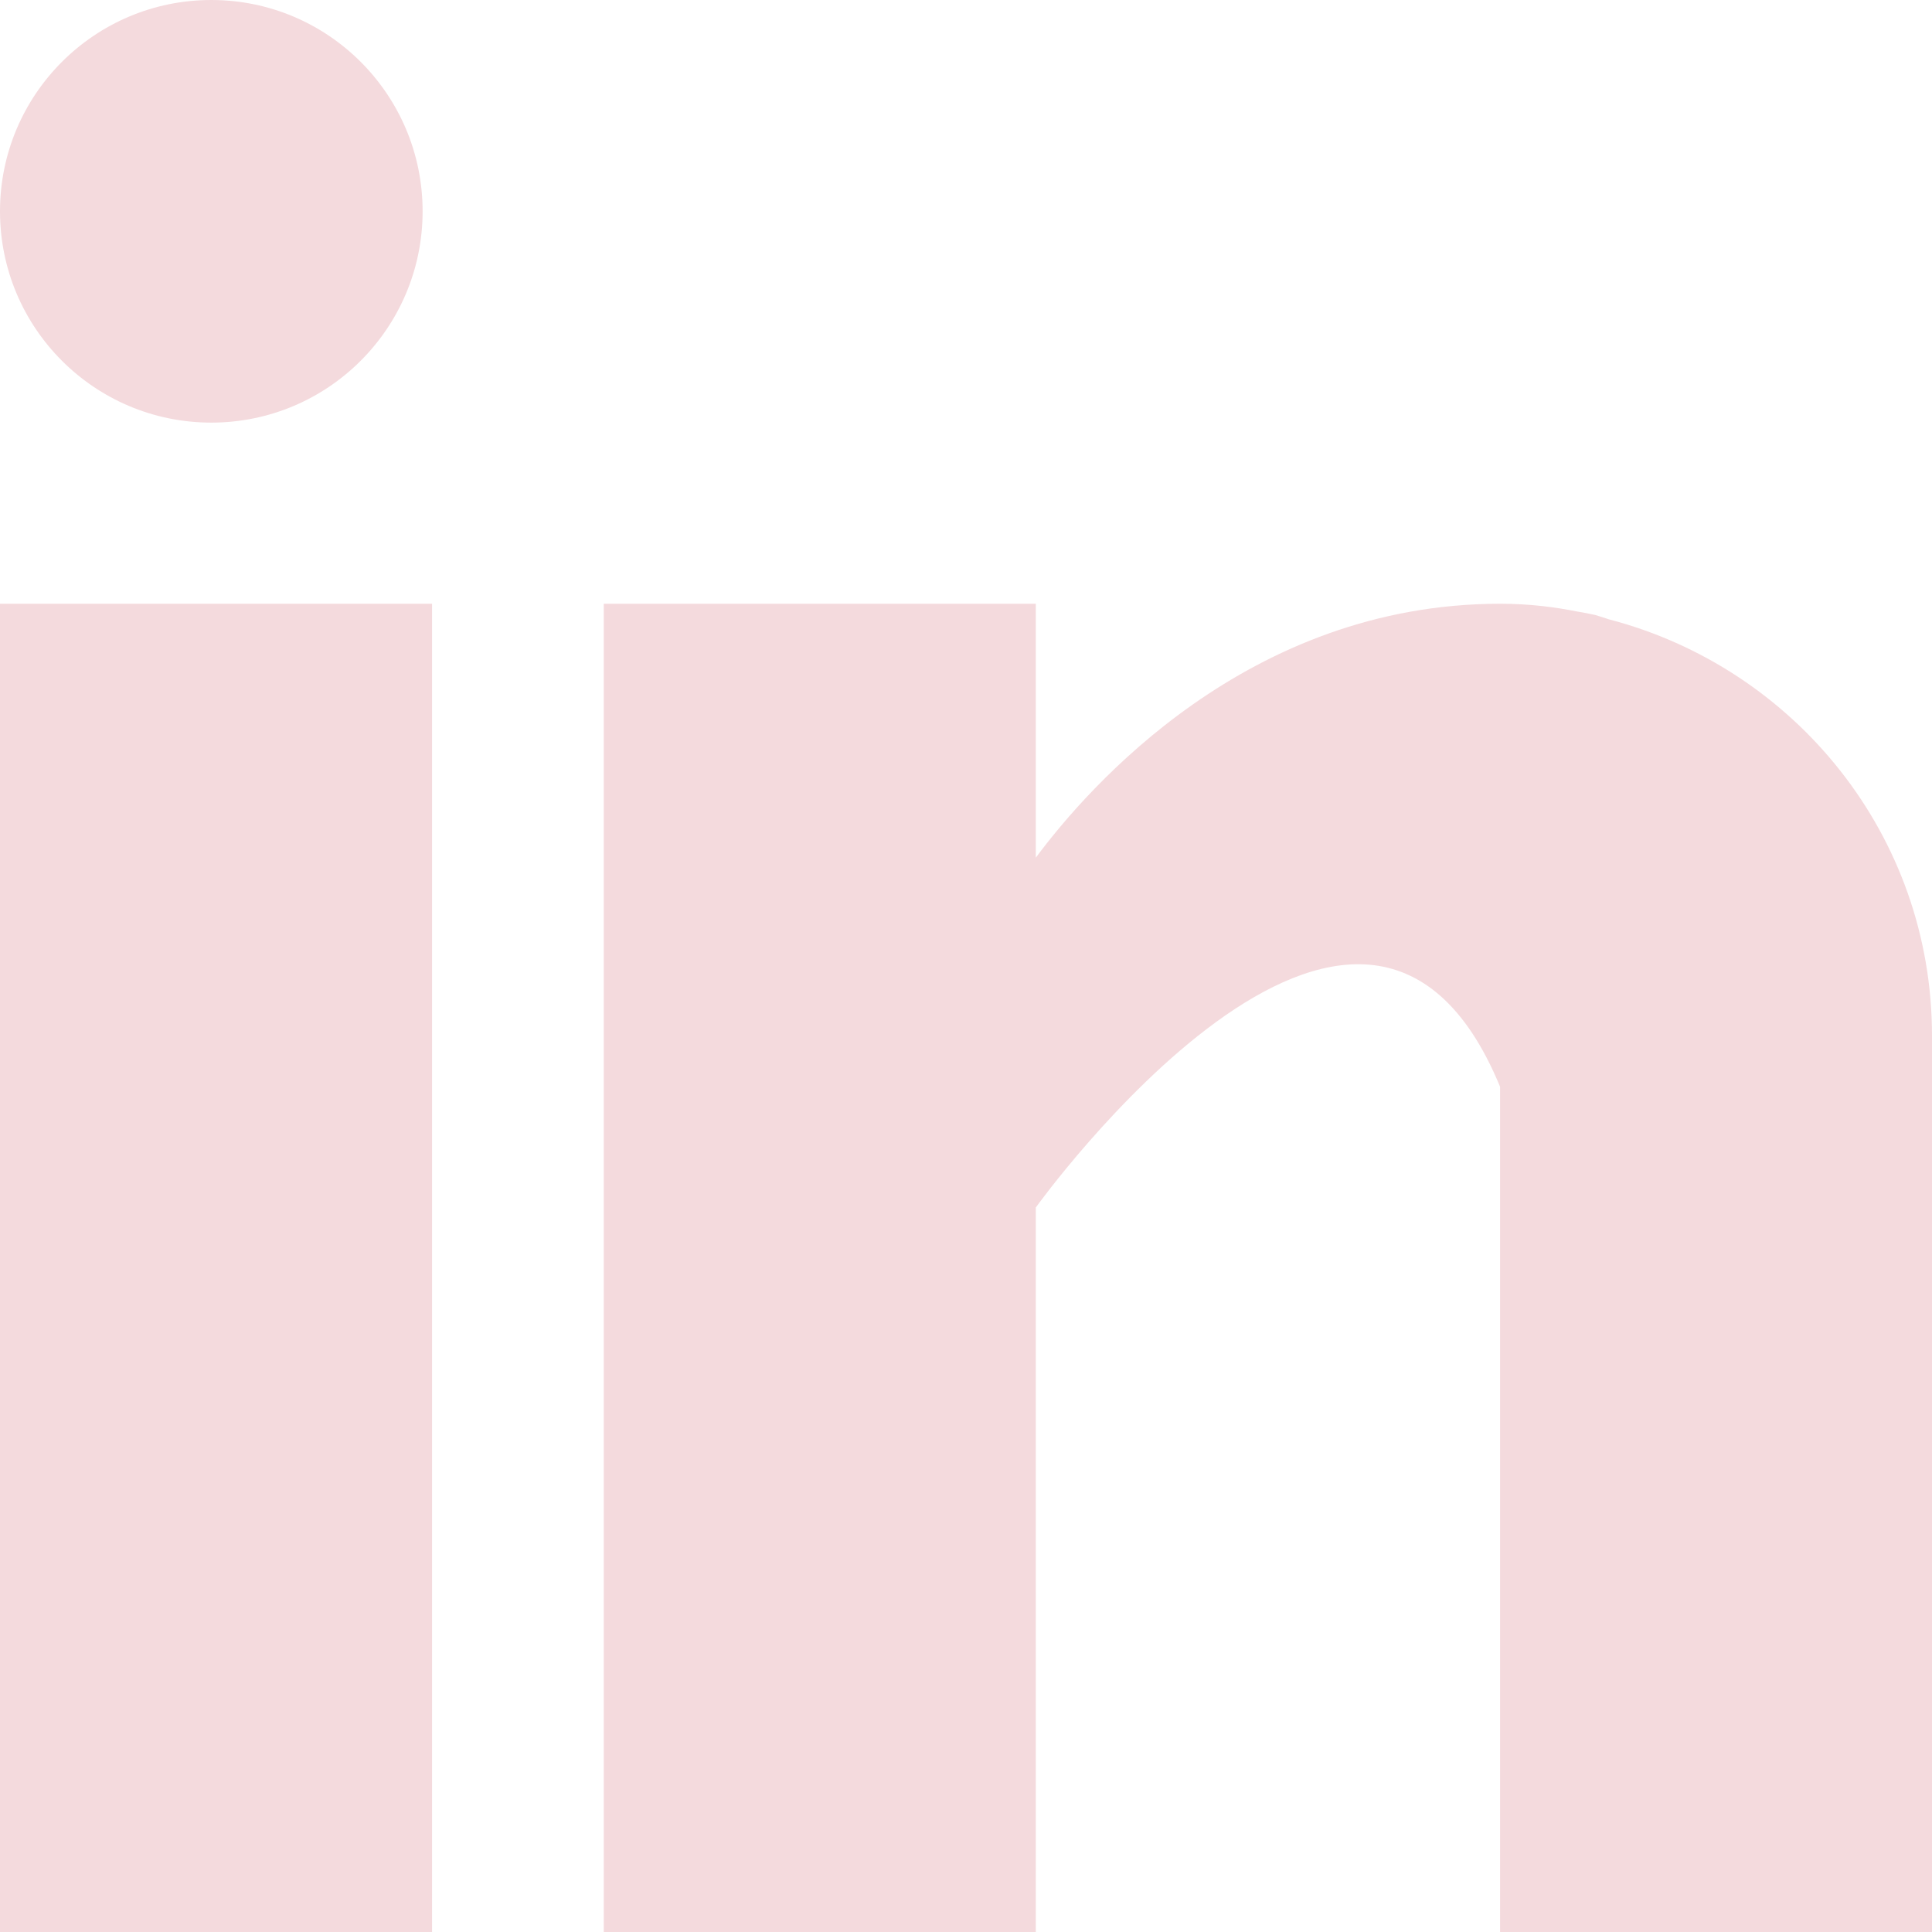 <svg width="78" height="78" viewBox="0 0 78 78" fill="none" xmlns="http://www.w3.org/2000/svg">
<path d="M17.443 24.375H0V78H17.443V24.375Z" fill="#F4DADD"/>
<path d="M64.954 25.004C64.769 24.945 64.594 24.882 64.399 24.828C64.165 24.775 63.931 24.731 63.692 24.692C62.766 24.507 61.752 24.375 60.562 24.375C50.393 24.375 43.943 31.77 41.818 34.627V24.375H24.375V78H41.818V48.75C41.818 48.75 55 30.391 60.562 43.875C60.562 55.911 60.562 78 60.562 78H78V41.813C78 33.711 72.447 26.959 64.954 25.004Z" fill="#F4DADD"/>
<path d="M8.531 17.062C13.243 17.062 17.062 13.243 17.062 8.531C17.062 3.82 13.243 0 8.531 0C3.82 0 0 3.82 0 8.531C0 13.243 3.82 17.062 8.531 17.062Z" fill="#F4DADD"/>
</svg>

